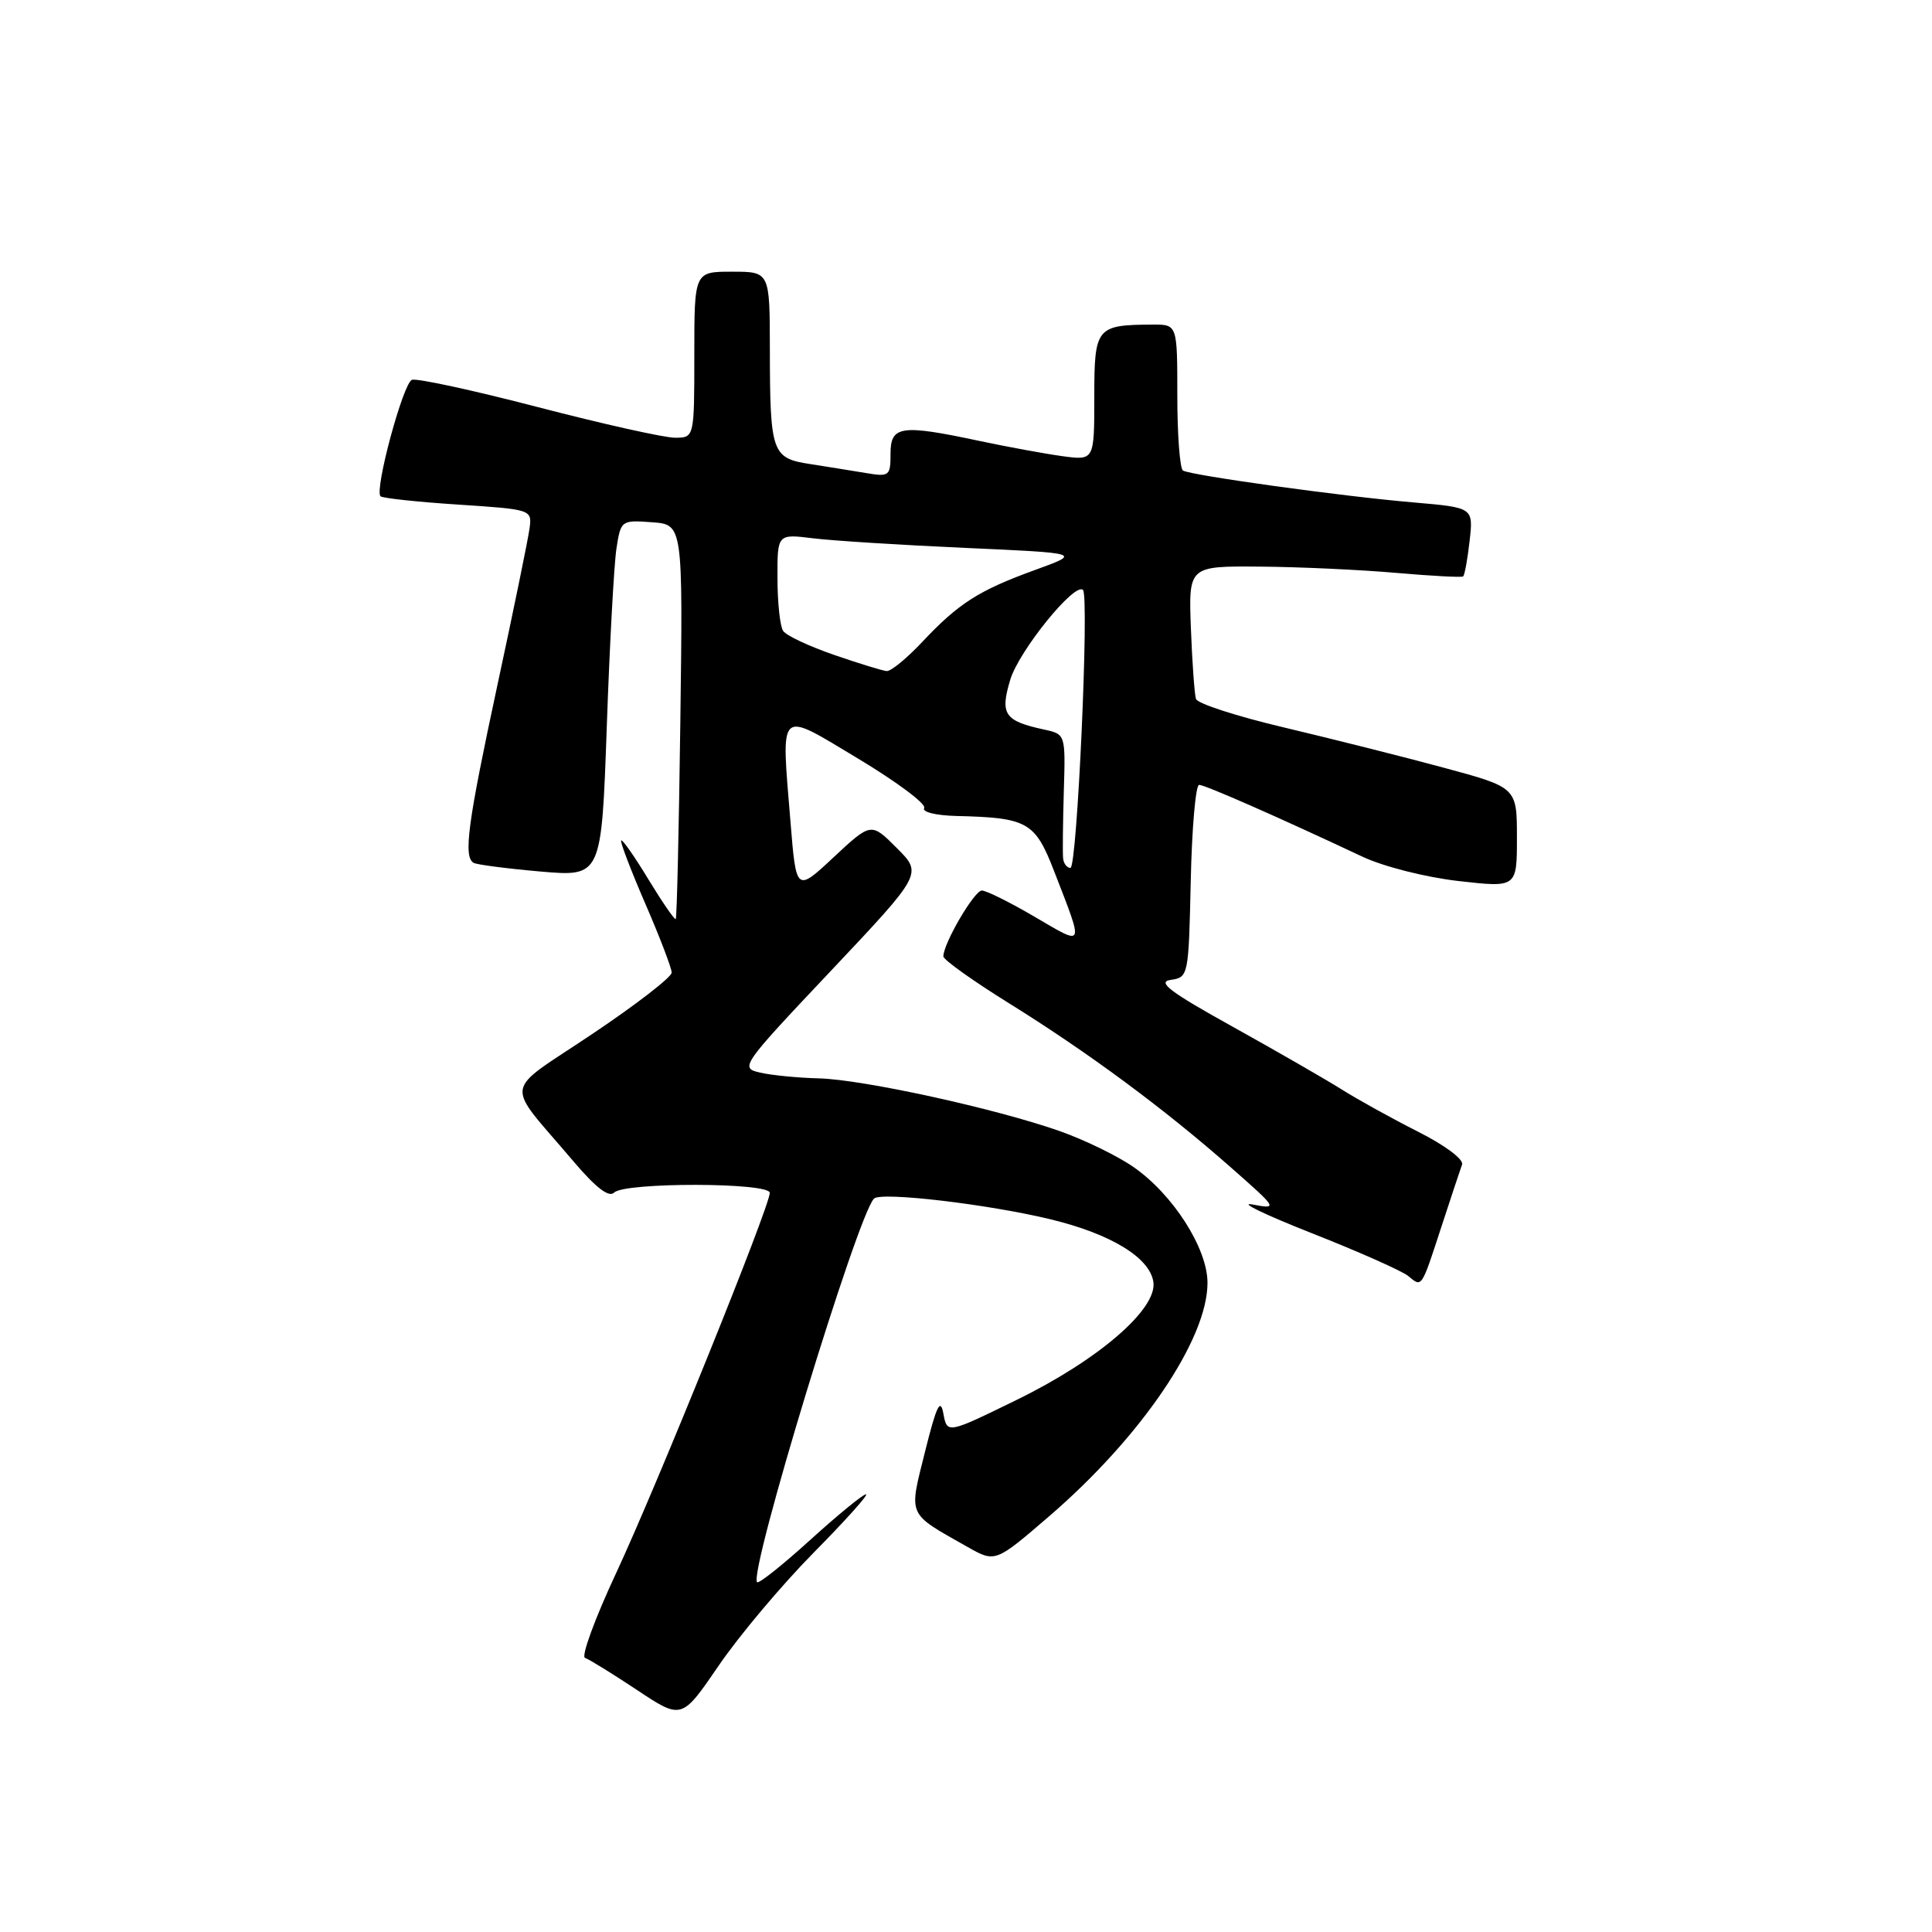 <?xml version="1.0" encoding="UTF-8" standalone="no"?>
<!DOCTYPE svg PUBLIC "-//W3C//DTD SVG 1.1//EN" "http://www.w3.org/Graphics/SVG/1.1/DTD/svg11.dtd" >
<svg xmlns="http://www.w3.org/2000/svg" xmlns:xlink="http://www.w3.org/1999/xlink" version="1.1" viewBox="0 0 256 256">
 <g >
 <path fill="currentColor"
d=" M 107.80 205.75 C 112.01 201.49 115.14 198.00 114.75 198.00 C 114.36 198.00 111.04 200.71 107.38 204.03 C 103.72 207.35 100.55 209.88 100.32 209.65 C 99.15 208.49 113.64 160.96 115.81 158.82 C 116.75 157.89 131.00 159.57 139.27 161.58 C 147.24 163.52 152.37 166.66 152.83 169.88 C 153.35 173.46 145.56 180.18 134.78 185.46 C 125.50 190.00 125.50 190.00 125.00 187.30 C 124.61 185.19 124.09 186.26 122.58 192.32 C 120.41 201.04 120.12 200.40 128.19 204.97 C 131.88 207.06 131.88 207.06 139.01 200.92 C 151.22 190.41 160.00 177.47 160.00 169.98 C 160.00 165.41 155.42 158.25 150.17 154.62 C 148.07 153.16 143.69 151.03 140.43 149.88 C 131.94 146.89 114.36 143.04 108.50 142.89 C 105.75 142.82 102.25 142.48 100.73 142.13 C 98.01 141.51 98.18 141.26 110.10 128.64 C 122.24 115.77 122.24 115.77 118.83 112.37 C 115.43 108.96 115.43 108.96 110.46 113.59 C 105.50 118.22 105.50 118.22 104.74 108.86 C 103.50 93.59 102.97 94.08 113.77 100.56 C 118.87 103.63 122.78 106.55 122.46 107.07 C 122.14 107.59 123.99 108.05 126.69 108.12 C 136.19 108.35 137.14 108.89 139.69 115.47 C 143.65 125.69 143.78 125.39 137.15 121.51 C 133.86 119.58 130.69 118.00 130.10 118.00 C 129.10 118.00 125.00 125.01 125.00 126.73 C 125.00 127.17 128.94 129.98 133.75 132.97 C 144.23 139.49 154.19 146.86 162.96 154.57 C 169.32 160.17 169.37 160.24 165.96 159.60 C 164.06 159.24 167.59 160.95 173.81 163.40 C 180.03 165.85 185.78 168.41 186.59 169.07 C 188.44 170.61 188.30 170.80 191.01 162.50 C 192.27 158.65 193.49 154.96 193.73 154.31 C 193.98 153.63 191.45 151.74 187.87 149.94 C 184.41 148.19 179.84 145.66 177.72 144.32 C 175.60 142.99 169.12 139.26 163.31 136.03 C 155.03 131.44 153.26 130.10 155.13 129.84 C 157.47 129.50 157.50 129.32 157.78 116.75 C 157.93 109.74 158.43 104.00 158.89 104.00 C 159.67 104.00 169.31 108.24 180.50 113.50 C 183.31 114.83 188.90 116.24 193.25 116.74 C 201.00 117.62 201.00 117.62 201.00 110.98 C 201.00 104.34 201.00 104.34 191.25 101.71 C 185.89 100.26 176.40 97.88 170.17 96.40 C 163.93 94.93 158.67 93.23 158.47 92.61 C 158.28 92.00 157.97 87.79 157.80 83.25 C 157.49 75.00 157.49 75.00 166.99 75.08 C 172.22 75.12 180.32 75.50 185.00 75.91 C 189.68 76.32 193.67 76.53 193.87 76.38 C 194.07 76.22 194.46 74.11 194.73 71.68 C 195.23 67.26 195.23 67.26 187.37 66.58 C 177.90 65.78 157.80 62.99 156.75 62.35 C 156.34 62.09 156.00 57.63 156.00 52.44 C 156.00 43.00 156.00 43.00 152.75 43.01 C 145.24 43.05 145.00 43.34 145.00 52.63 C 145.00 61.02 145.00 61.02 140.75 60.44 C 138.41 60.12 133.49 59.21 129.80 58.43 C 119.38 56.21 118.00 56.40 118.00 60.11 C 118.00 63.07 117.84 63.20 114.75 62.68 C 112.96 62.38 109.63 61.85 107.35 61.49 C 102.27 60.71 102.03 60.04 102.01 46.25 C 102.00 36.00 102.00 36.00 97.00 36.00 C 92.00 36.00 92.00 36.00 92.00 47.00 C 92.00 58.00 92.00 58.00 89.43 58.00 C 88.02 58.00 79.86 56.18 71.29 53.95 C 62.73 51.72 55.21 50.09 54.58 50.33 C 53.41 50.78 49.59 64.93 50.42 65.76 C 50.68 66.01 55.30 66.51 60.69 66.86 C 70.43 67.50 70.50 67.52 70.17 70.00 C 69.99 71.38 68.08 80.70 65.92 90.73 C 61.97 109.11 61.38 113.51 62.75 114.33 C 63.16 114.57 67.14 115.09 71.60 115.48 C 79.70 116.18 79.70 116.18 80.40 96.34 C 80.78 85.43 81.36 74.79 81.68 72.70 C 82.26 68.95 82.32 68.90 86.38 69.20 C 90.49 69.50 90.49 69.50 90.15 95.50 C 89.96 109.80 89.69 121.62 89.54 121.78 C 89.40 121.93 87.78 119.58 85.94 116.56 C 84.11 113.53 82.47 111.19 82.31 111.36 C 82.14 111.52 83.58 115.29 85.50 119.73 C 87.43 124.17 89.00 128.29 89.00 128.88 C 89.00 129.47 84.26 133.14 78.46 137.02 C 66.46 145.08 66.77 143.01 75.93 153.82 C 78.95 157.38 80.68 158.72 81.38 158.02 C 82.76 156.64 102.00 156.67 102.00 158.06 C 102.00 159.85 87.03 196.88 81.65 208.42 C 78.84 214.43 76.98 219.50 77.52 219.68 C 78.06 219.86 81.16 221.78 84.42 223.94 C 90.33 227.87 90.33 227.87 95.24 220.69 C 97.94 216.73 103.60 210.01 107.80 205.75 Z  M 140.87 113.75 C 140.79 113.06 140.84 109.08 140.96 104.89 C 141.19 97.29 141.19 97.29 138.35 96.67 C 133.09 95.53 132.49 94.65 133.86 90.08 C 135.01 86.24 142.42 77.09 143.50 78.17 C 144.35 79.02 142.73 115.00 141.84 115.00 C 141.38 115.00 140.94 114.44 140.87 113.75 Z  M 110.50 86.77 C 107.20 85.63 104.17 84.21 103.77 83.60 C 103.36 83.00 103.02 79.85 103.02 76.62 C 103.00 70.74 103.00 70.74 107.75 71.33 C 110.36 71.65 119.43 72.22 127.90 72.60 C 143.30 73.29 143.30 73.29 137.19 75.51 C 129.73 78.21 127.04 79.92 122.22 85.04 C 120.18 87.22 118.05 88.96 117.50 88.92 C 116.95 88.88 113.80 87.91 110.50 86.77 Z "/>
</g>
</svg>